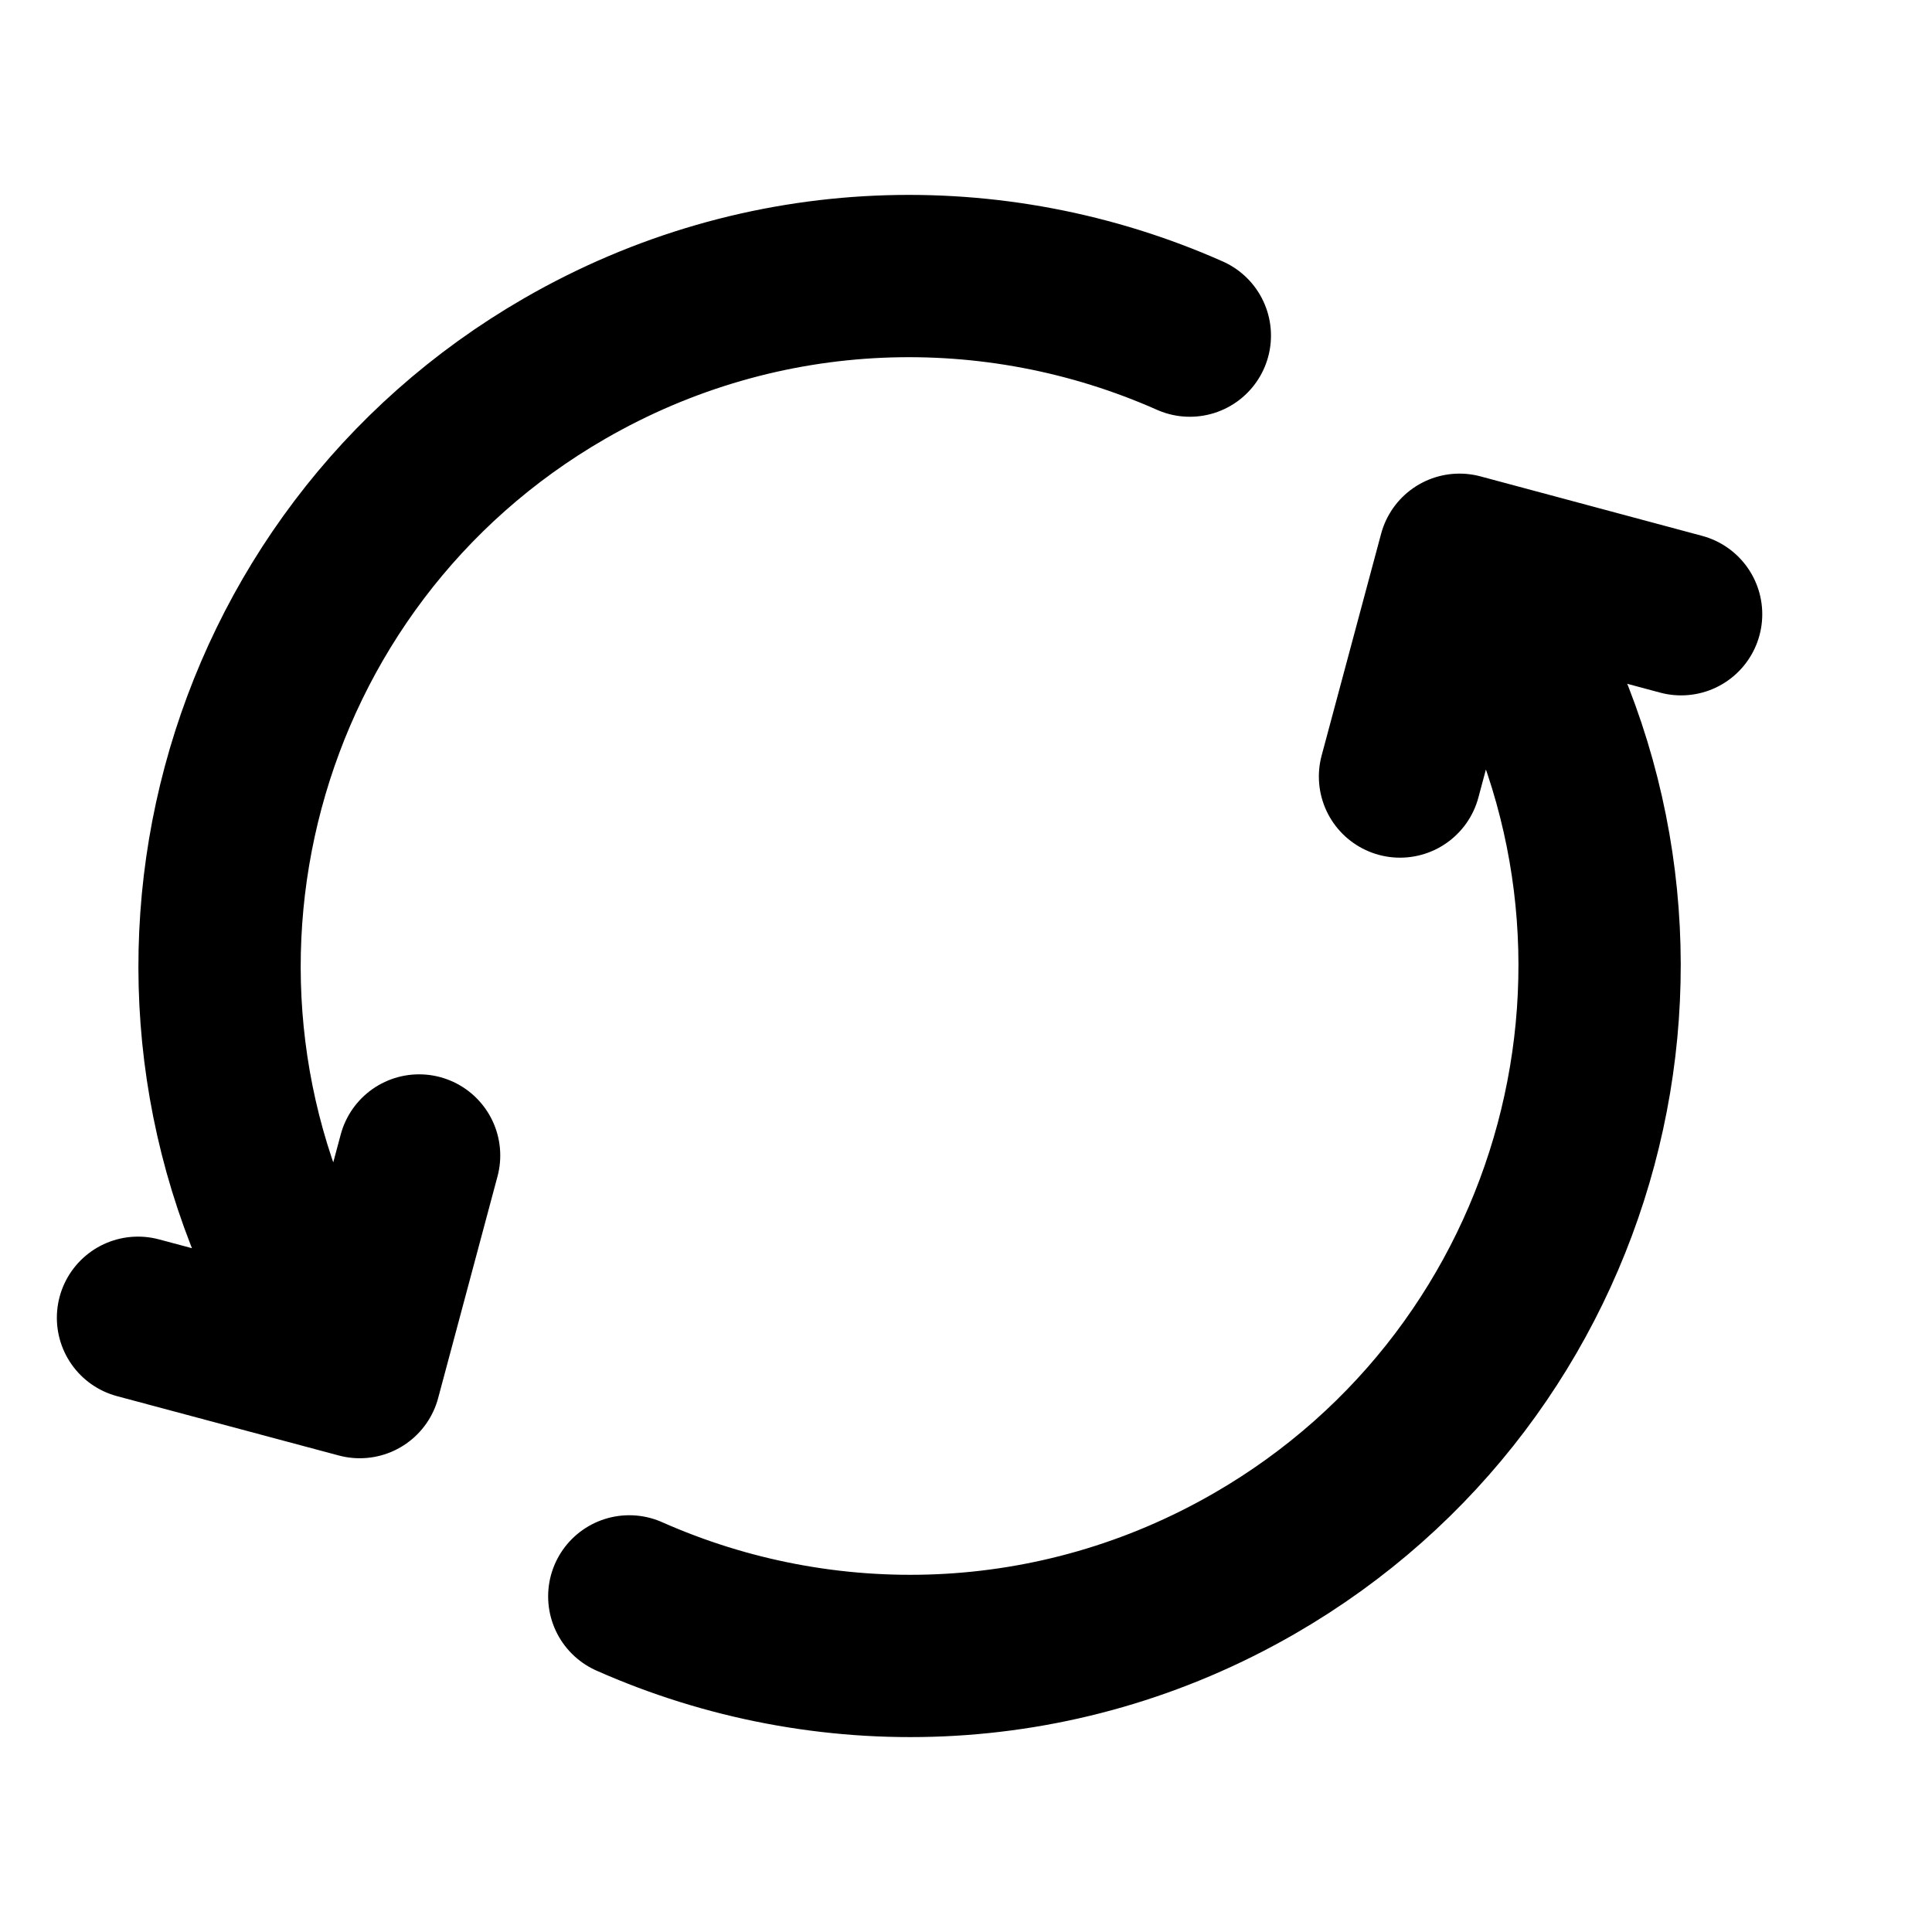 <svg width="14" height="14" viewBox="0 0 14 14" fill="none" xmlns="http://www.w3.org/2000/svg">
<path d="M4.56 11.568C5.971 12.194 7.652 12.16 9.091 11.329C11.482 9.949 12.301 6.891 10.921 4.5L10.774 4.246M2.262 9.5C0.881 7.109 1.7 4.051 4.091 2.671C5.531 1.84 7.211 1.806 8.622 2.432M1 9.549L2.607 9.979L3.037 8.373M10.145 5.627L10.576 4.02L12.182 4.451" stroke="black" stroke-width="1.176" stroke-linecap="round" stroke-linejoin="round"/>
</svg>
